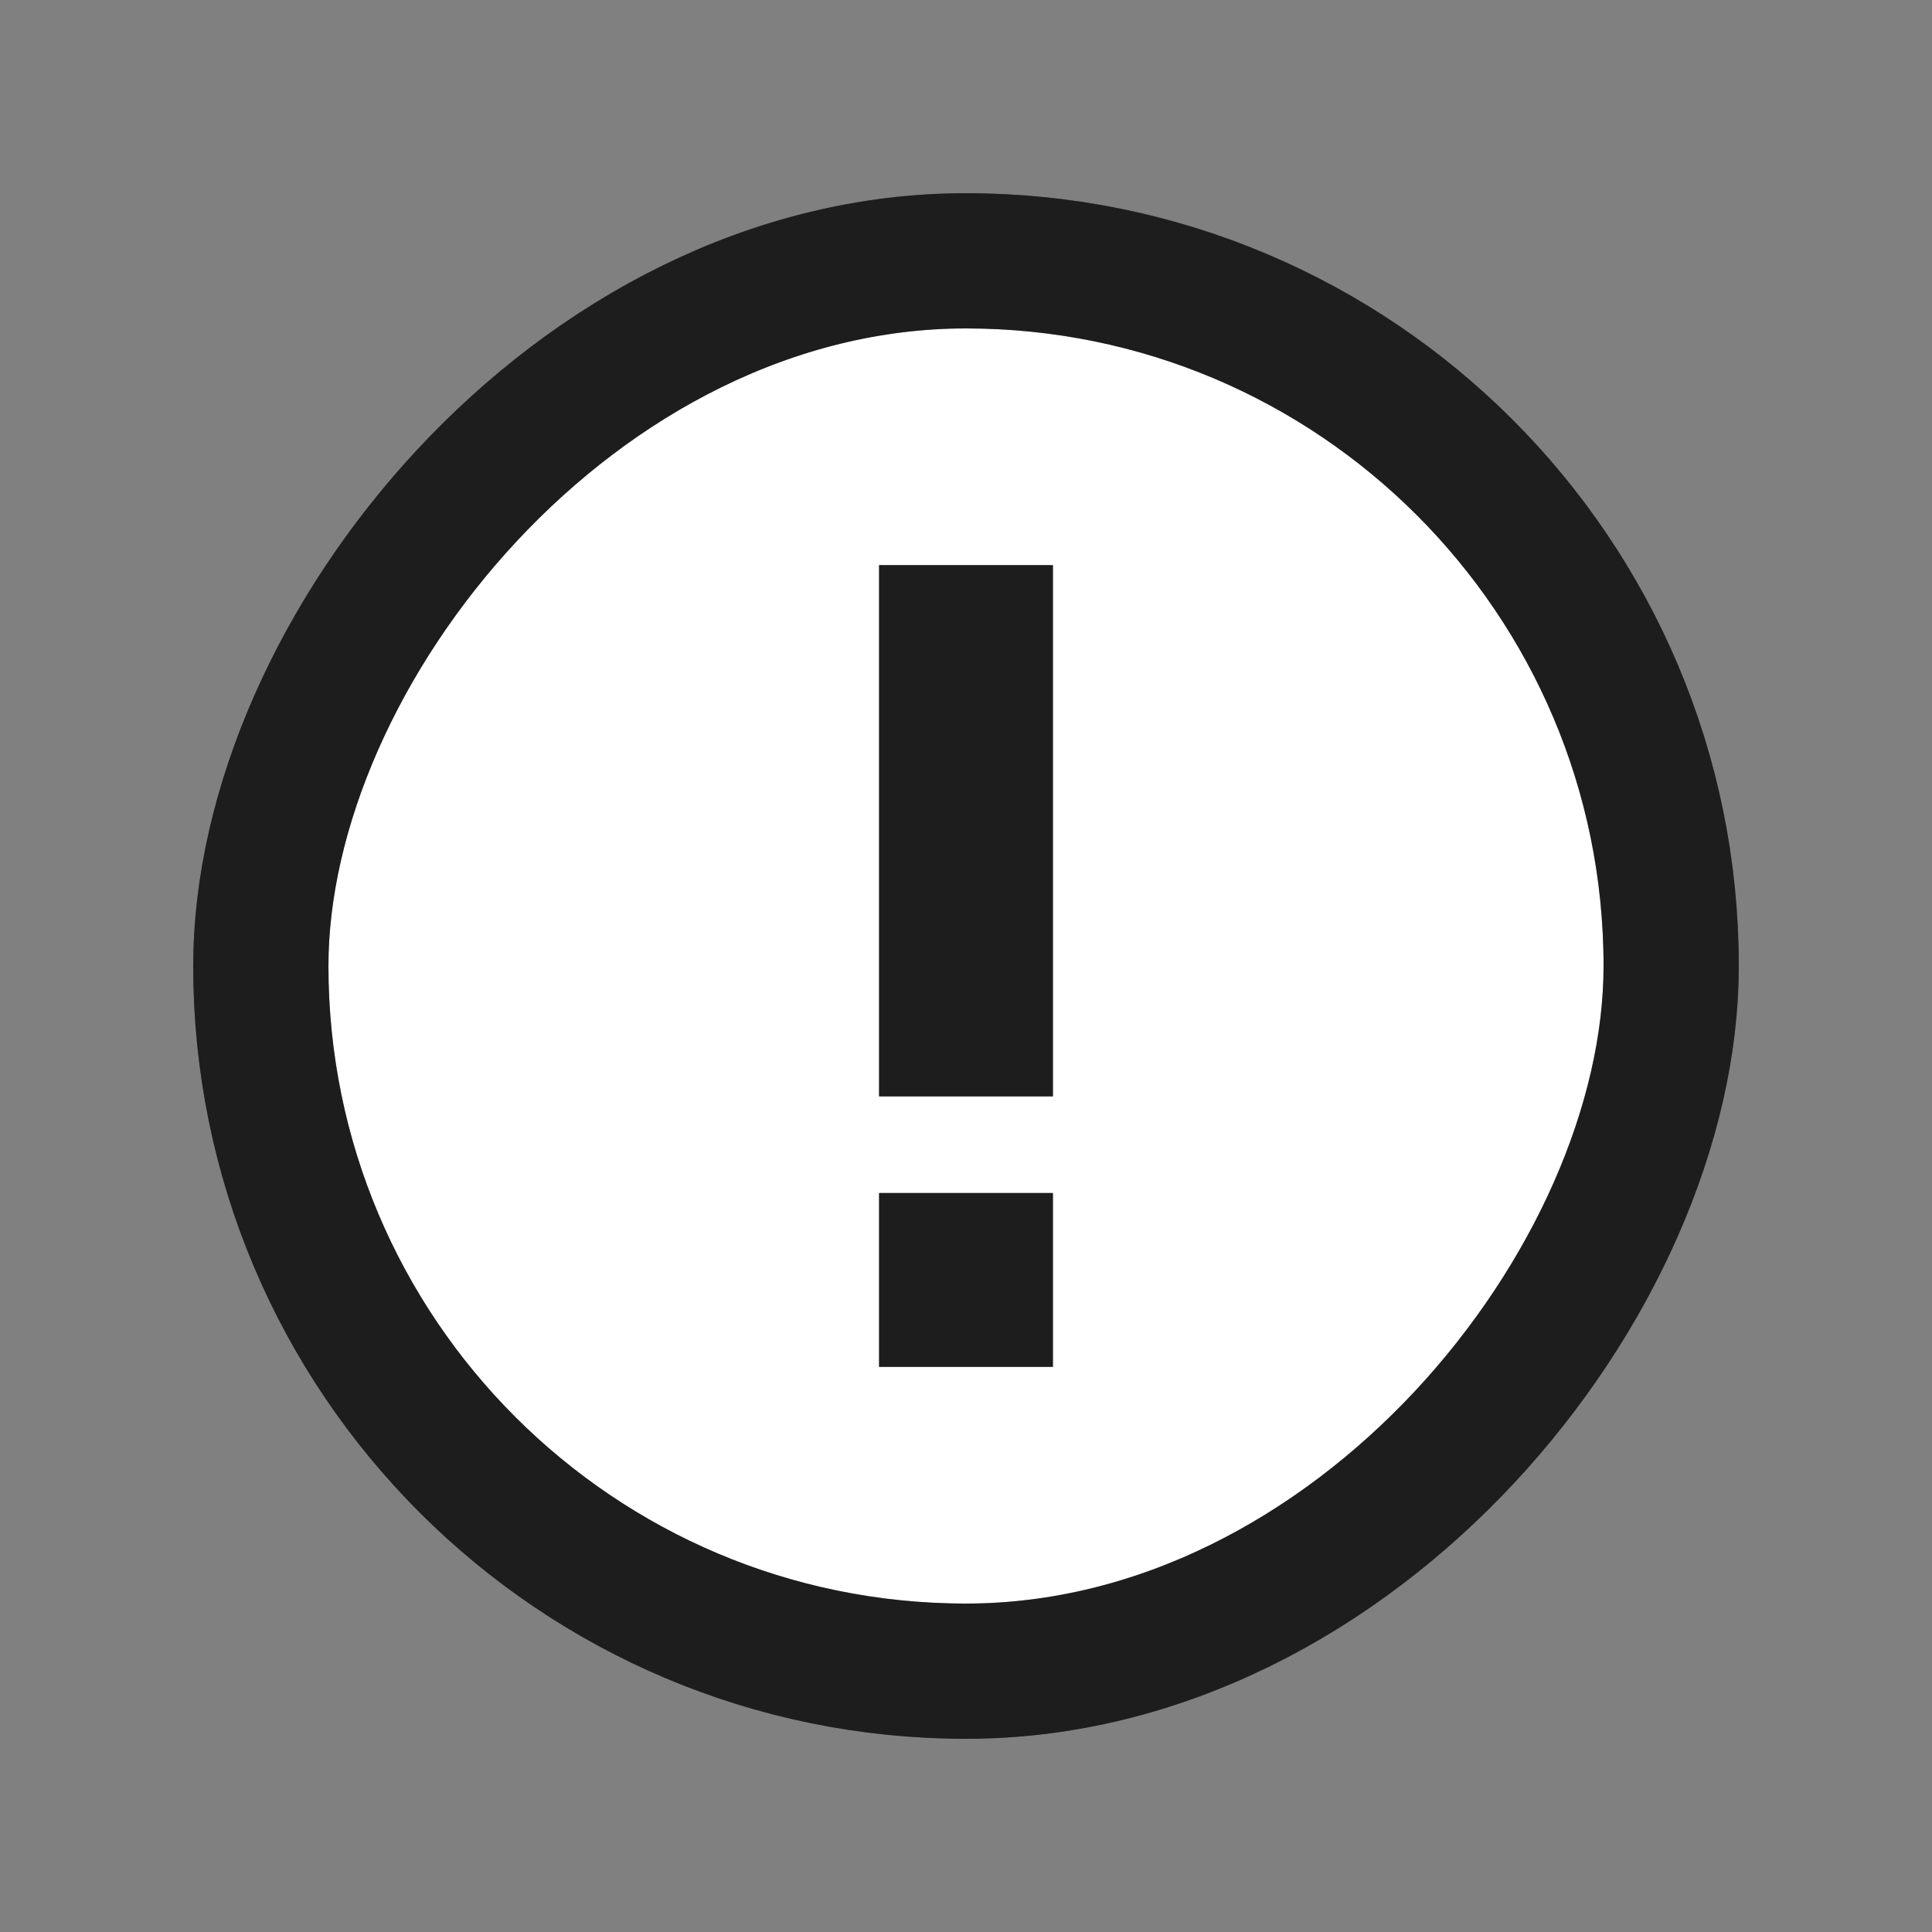 <svg width="20" height="20" viewBox="0 0 20 20" fill="none" xmlns="http://www.w3.org/2000/svg">
<rect x="0" y="0" width="20" height="20" fill="#808080" stroke="none"/>
<rect x="0.7" y="-0.7" width="14.6" height="14.6" rx="7.3" transform="matrix(1 0 0 -1 2 16.6)" fill="white"/>
<rect x="0.7" y="-0.7" width="14.6" height="14.6" rx="7.3" transform="matrix(1 0 0 -1 2 16.6)" stroke="#2D2D2D" stroke-width="1.4"/>
<rect x="0.7" y="-0.7" width="14.6" height="14.6" rx="7.3" transform="matrix(1 0 0 -1 2 16.6)" stroke="black" stroke-opacity="0.2" stroke-width="1.4"/>
<rect x="0.7" y="-0.7" width="14.6" height="14.6" rx="7.3" transform="matrix(1 0 0 -1 2 16.6)" stroke="black" stroke-opacity="0.2" stroke-width="1.4"/>
<rect x="9.1" y="5.85" width="1.8" height="5.5" fill="#2D2D2D"/>
<rect x="9.1" y="5.85" width="1.8" height="5.5" fill="black" fill-opacity="0.2"/>
<rect x="9.1" y="5.85" width="1.8" height="5.5" fill="black" fill-opacity="0.2"/>
<rect x="9.1" y="12.35" width="1.8" height="1.8" fill="#2D2D2D"/>
<rect x="9.1" y="12.35" width="1.8" height="1.8" fill="black" fill-opacity="0.2"/>
<rect x="9.1" y="12.35" width="1.8" height="1.8" fill="black" fill-opacity="0.2"/>
</svg>
